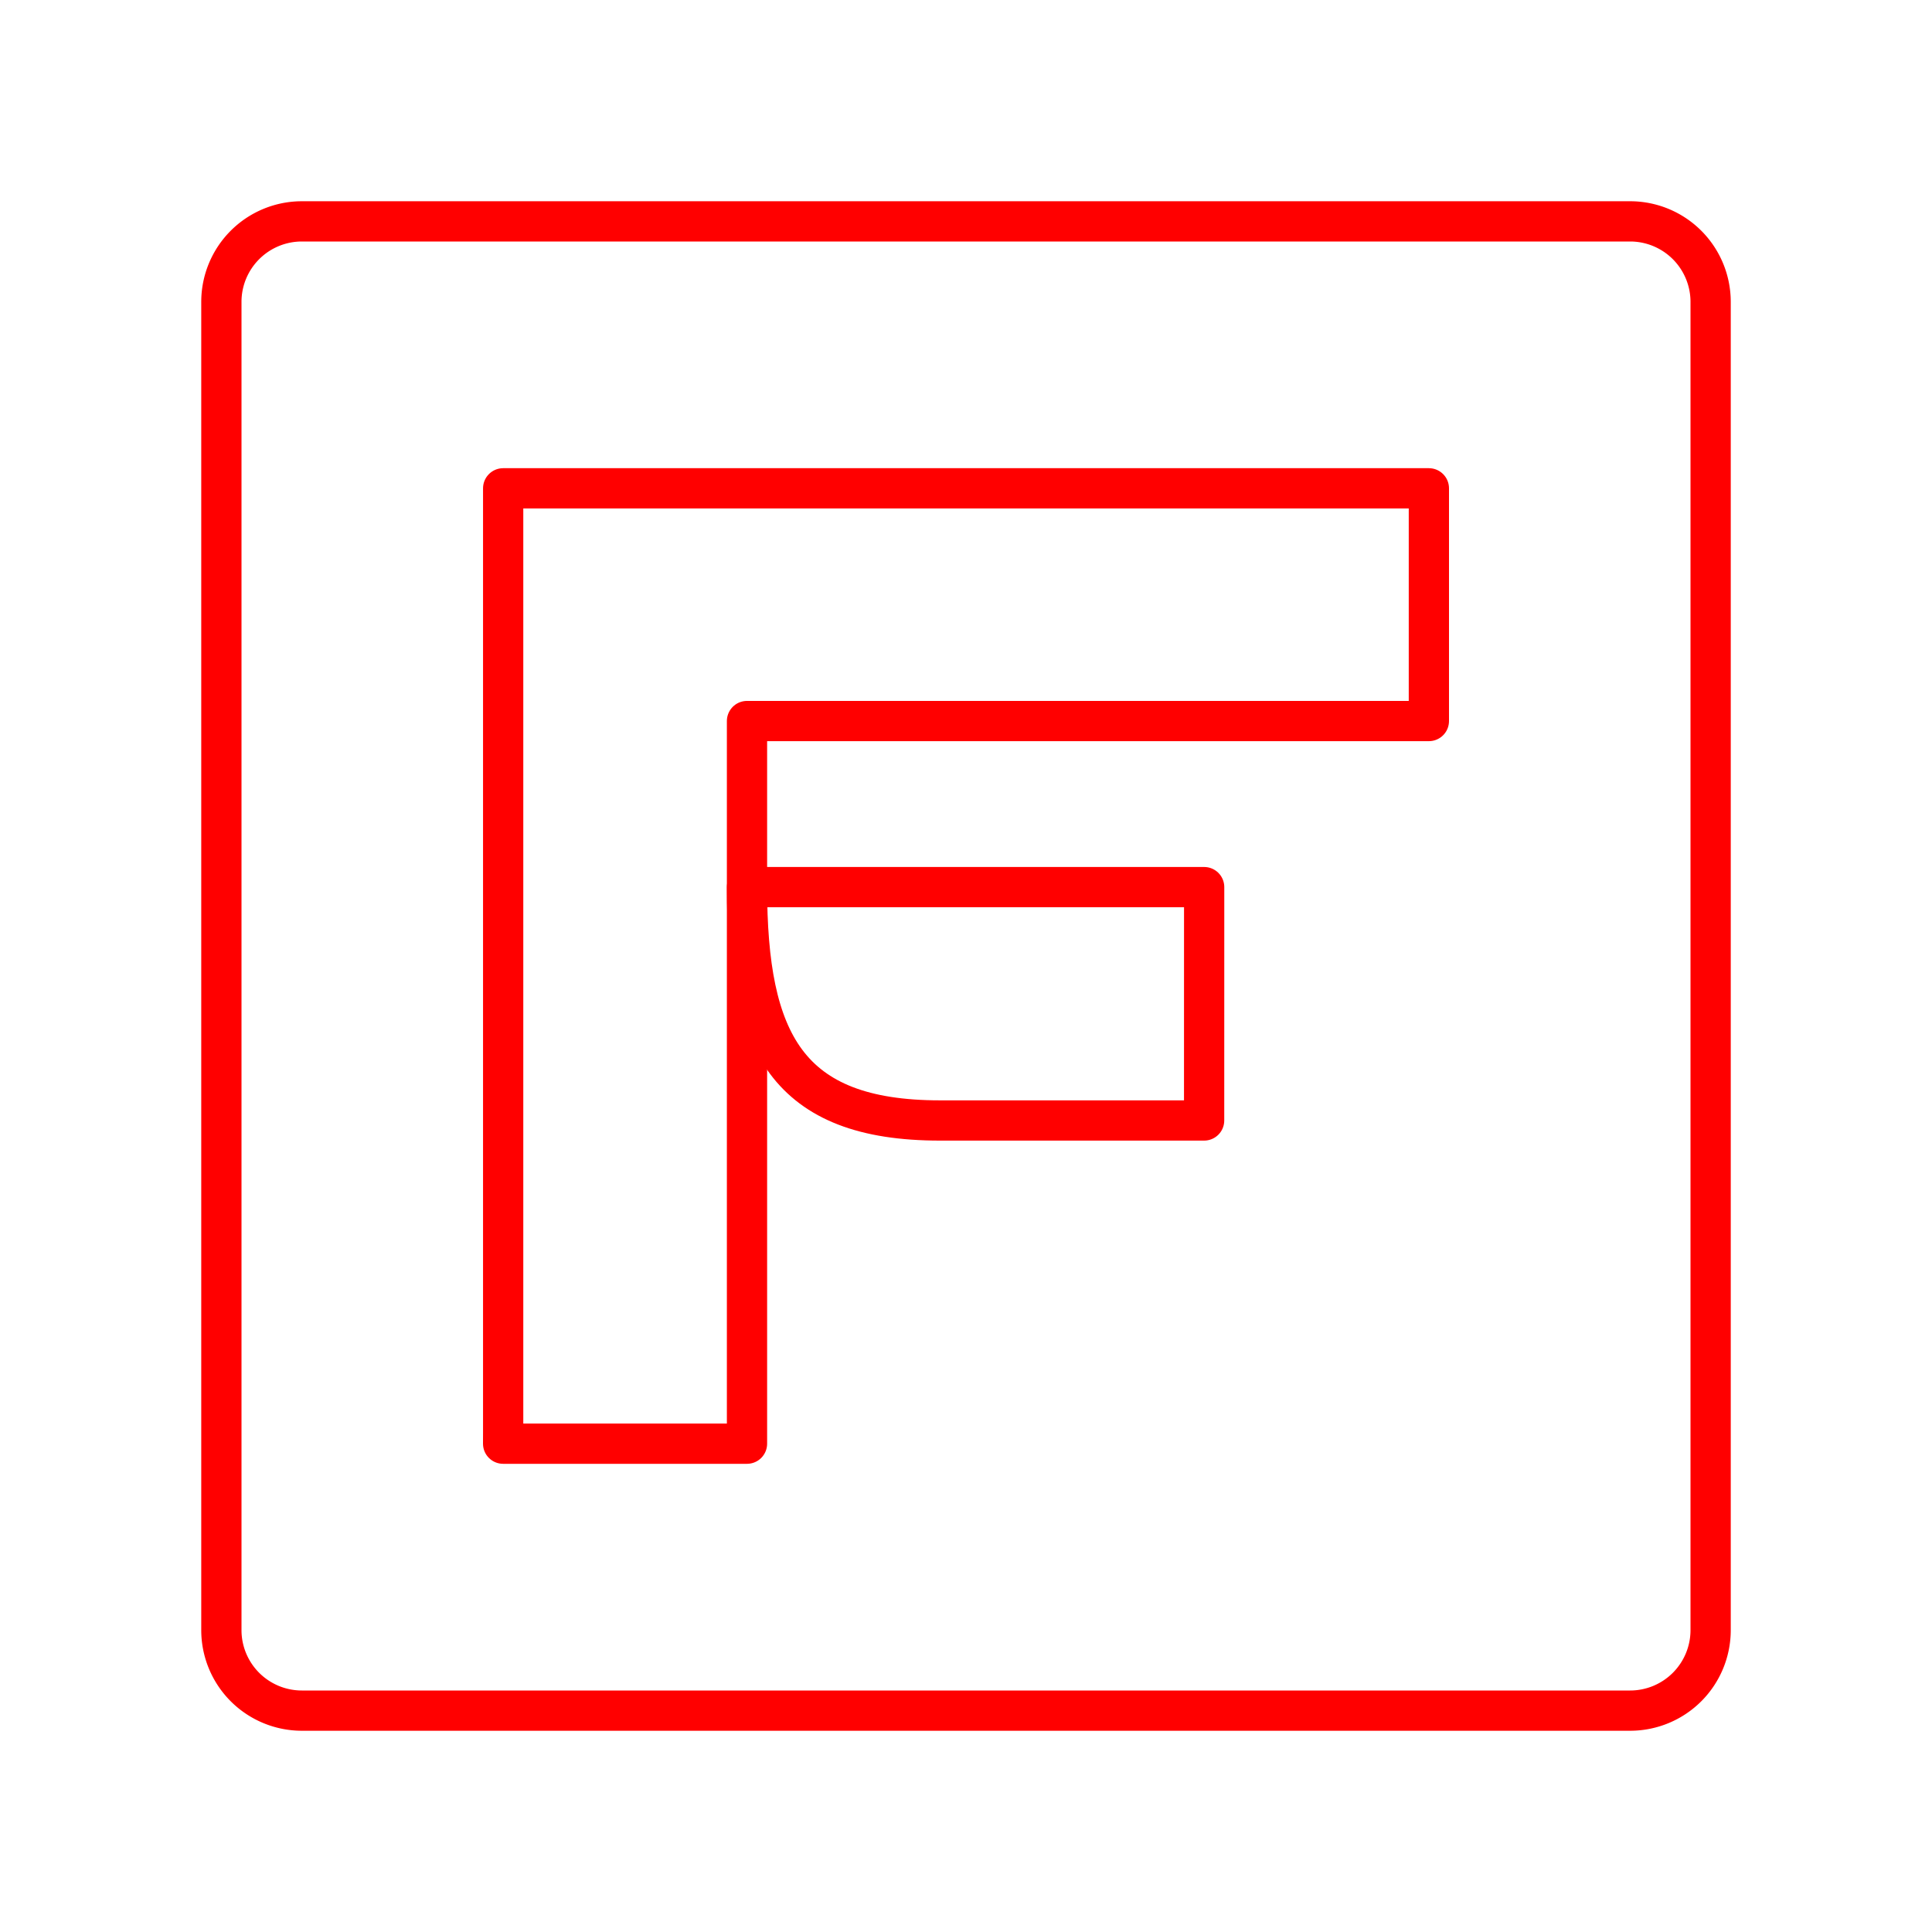 <svg xmlns="http://www.w3.org/2000/svg" viewBox="0 0 48 48"><defs><style>.a{fill:none;stroke:#FF0000;stroke-linecap:round;stroke-linejoin:round;}</style></defs><path class="a" d="M40.5,5.5H7.5a2,2,0,0,0-2,2v33a2,2,0,0,0,2,2h33a2,2,0,0,0,2-2V7.5A2,2,0,0,0,40.5,5.5Z"/><path class="a" d="M12.501,35.59V12.132H35.5v5.782H18.559V35.868H12.5Z"/><path class="a" d="M29.916,27.838H23.353c-3.799,0-4.794-1.956-4.794-5.798H29.917C29.917,23.789,29.916,27.838,29.916,27.838Z"/></svg>